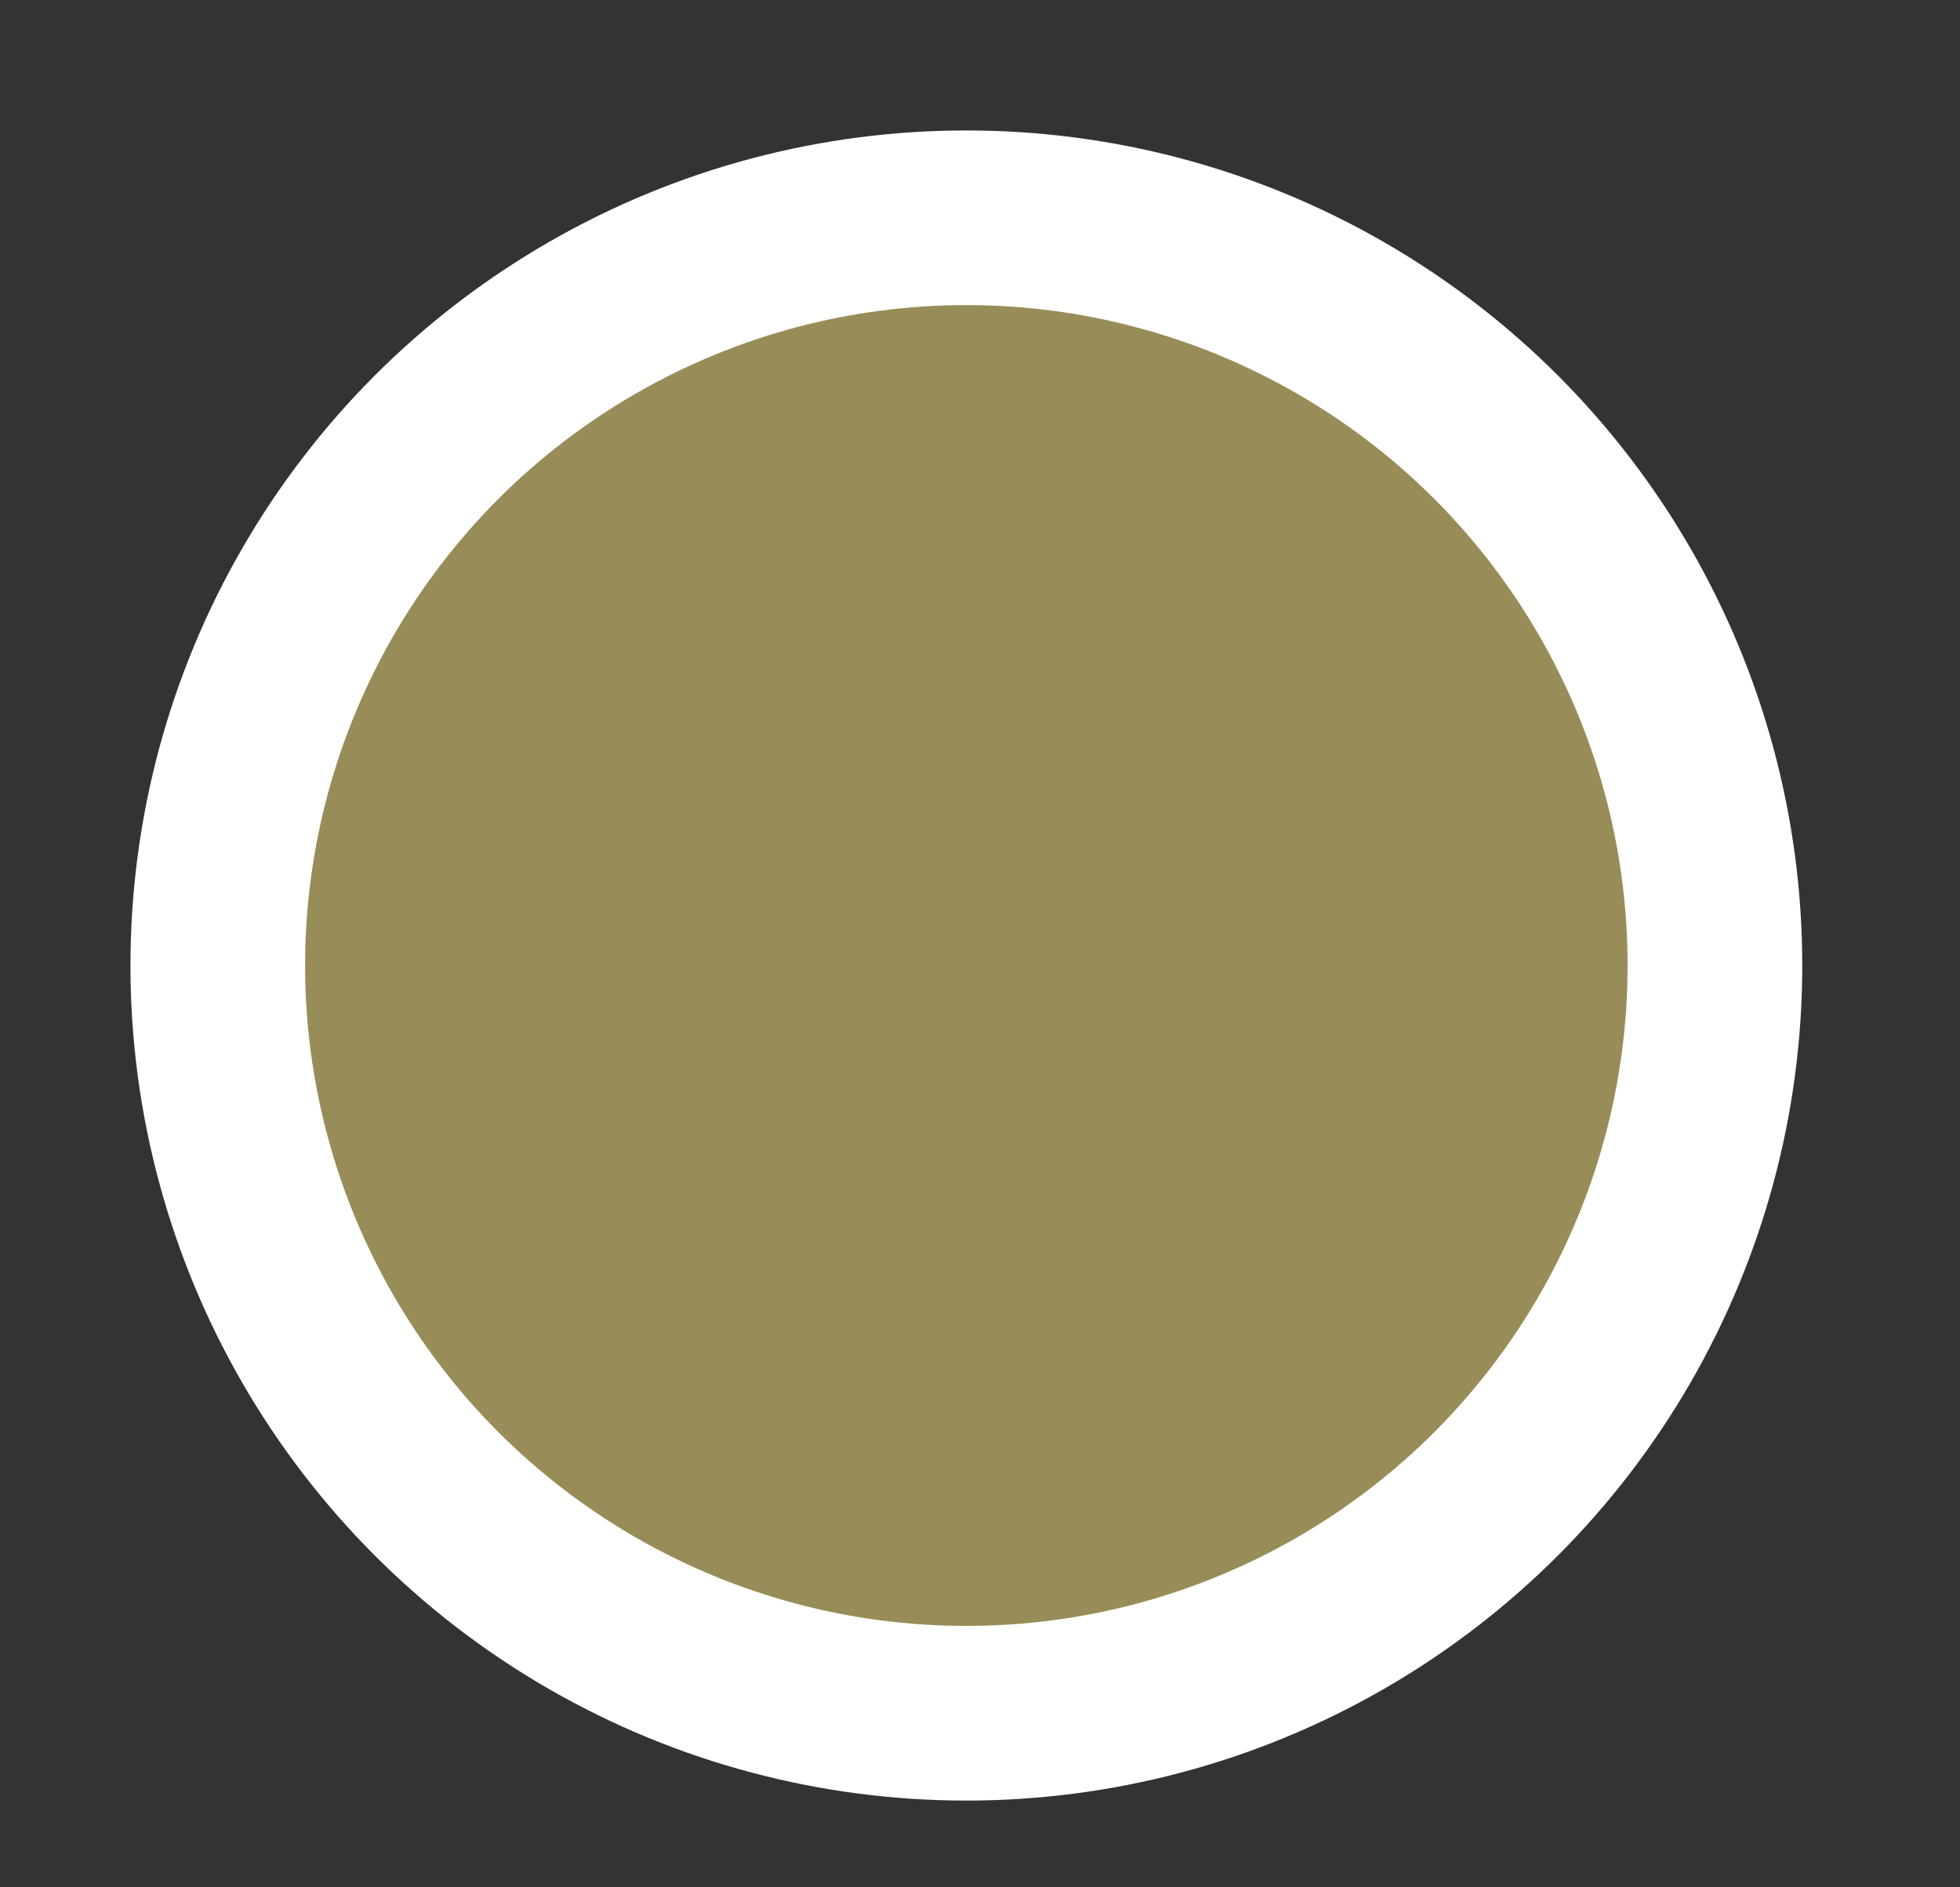 <?xml version="1.0" encoding="UTF-8" standalone="no"?>
<svg width="27px" height="26px" viewBox="0 0 27 26" version="1.1" xmlns="http://www.w3.org/2000/svg" xmlns:xlink="http://www.w3.org/1999/xlink" xmlns:sketch="http://www.bohemiancoding.com/sketch/ns">
    <rect x="0" y="0" width="27" height="26" fill="#333333" stroke="none"/>
    <!-- Generator: Sketch Beta 3.1 (8657) - http://www.bohemiancoding.com/sketch -->
    <title>tag--peanut</title>
    <desc>Created with Sketch Beta.</desc>
    <defs></defs>
    <g id="Page-1" stroke="none" stroke-width="1" fill="none" fill-rule="evenodd" sketch:type="MSPage">
        <g id="tags" sketch:type="MSArtboardGroup" transform="translate(-19, -82)" stroke="#FFFFFF" stroke-width="2.406" fill="#988D58">
            <ellipse id="tag--peanut" sketch:type="MSShapeGroup" cx="32.312" cy="95.301" rx="10.312" ry="10.301"></ellipse>
        </g>
    </g>
</svg>